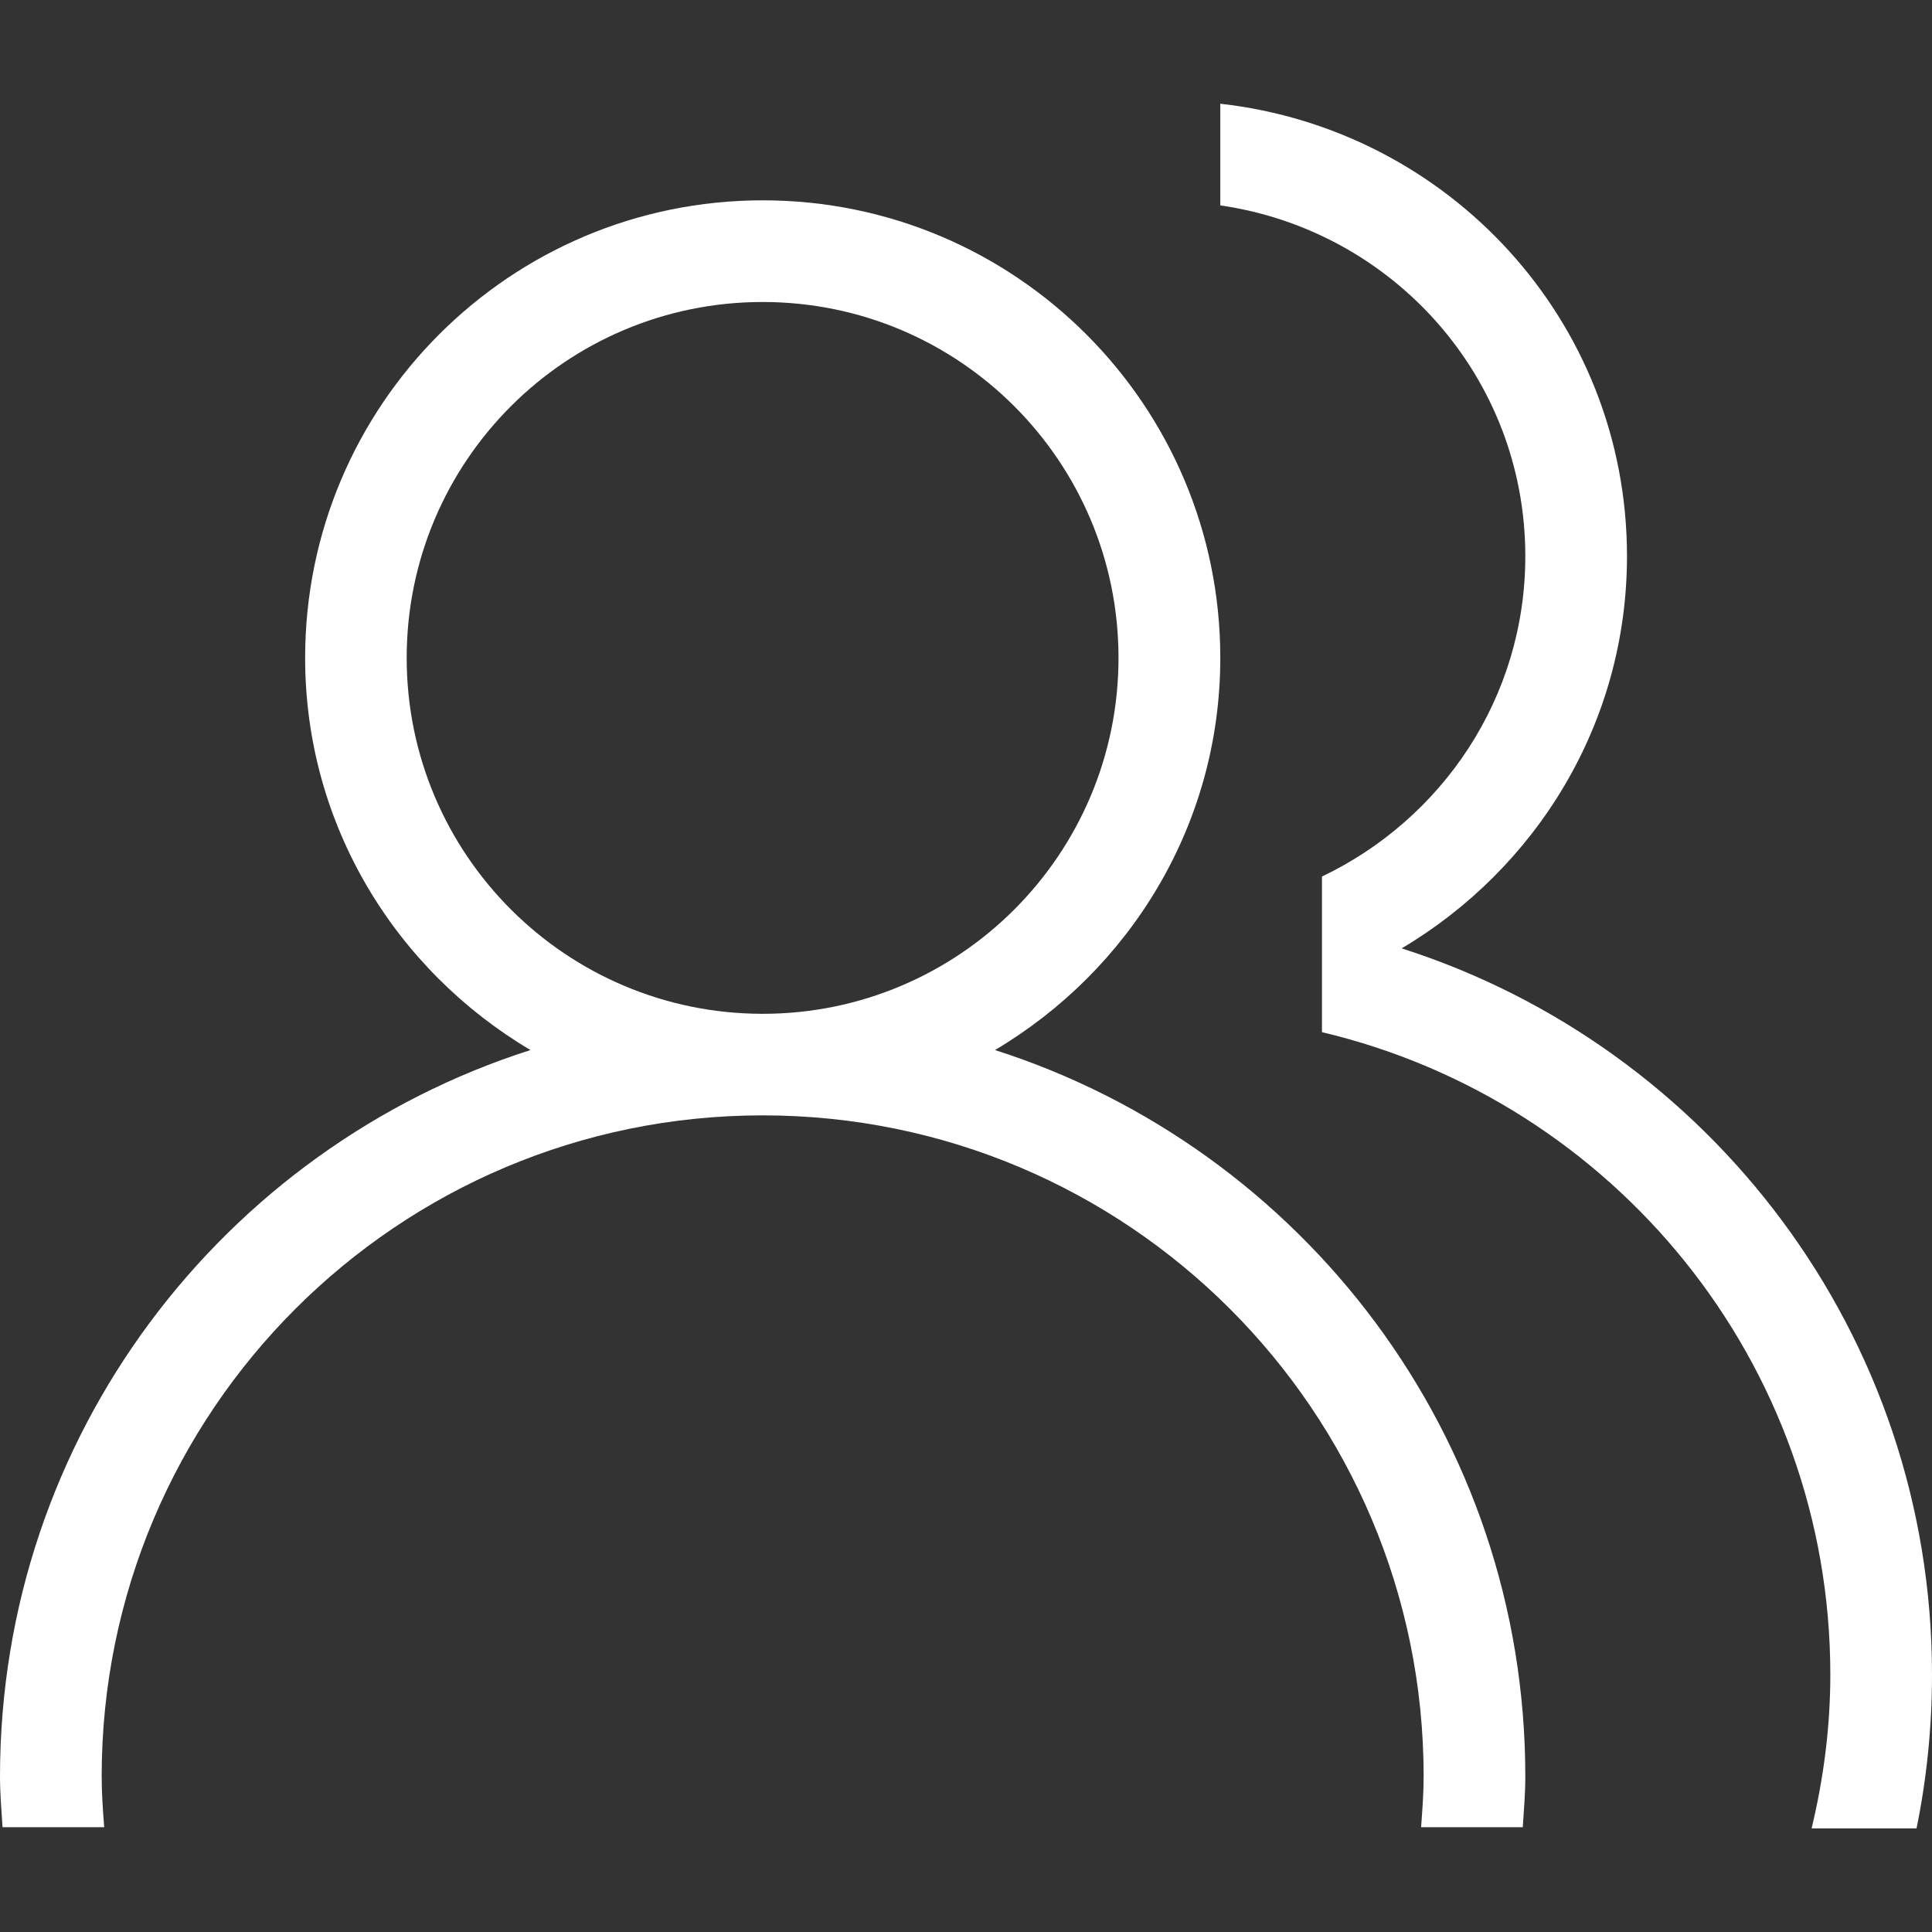 <?xml version="1.0" encoding="utf-8"?>
<!-- Generator: Adobe Illustrator 17.0.0, SVG Export Plug-In . SVG Version: 6.00 Build 0)  -->
<!DOCTYPE svg PUBLIC "-//W3C//DTD SVG 1.1//EN" "http://www.w3.org/Graphics/SVG/1.1/DTD/svg11.dtd">
<svg version="1.1" id="图层_1" xmlns="http://www.w3.org/2000/svg" xmlns:xlink="http://www.w3.org/1999/xlink" x="0px" y="0px"
	 width="16px" height="16px" viewBox="0 0 16 16" enable-background="new 0 0 16 16" xml:space="preserve">
<rect x="0" y="0" width="16" height="16" fill="#333333" stroke="none"/>
<g>
	<path fill-rule="evenodd" clip-rule="evenodd" fill="#ffffff" d="M8.24,8.696c1.112-0.66,1.866-1.861,1.866-3.248
		c0-2.093-1.697-3.789-3.789-3.789c-2.093,0-3.79,1.697-3.79,3.789c0,1.387,0.753,2.588,1.866,3.248C1.845,9.51,0,11.894,0,14.711
		c0,0.142,0.012,0.281,0.021,0.421h0.842c-0.011-0.139-0.021-0.279-0.021-0.421c0-3.023,2.451-5.474,5.474-5.474
		c3.023,0,5.474,2.451,5.474,5.474c0,0.142-0.011,0.282-0.021,0.421h0.842c0.009-0.14,0.021-0.279,0.021-0.421
		C12.632,11.894,10.786,9.51,8.24,8.696z M3.368,5.448c0-1.628,1.32-2.947,2.948-2.947c1.628,0,2.947,1.32,2.947,2.947
		c0,1.628-1.32,2.948-2.947,2.948C4.688,8.395,3.368,7.076,3.368,5.448z"/>
	<path fill-rule="evenodd" clip-rule="evenodd" fill="#ffffff" d="M11.608,7.854c1.112-0.66,1.866-1.861,1.866-3.248
		c0-1.949-1.476-3.535-3.368-3.747v0.842c1.427,0.206,2.526,1.421,2.526,2.905c0,1.174-0.691,2.179-1.684,2.653v1.289
		c2.413,0.571,4.21,2.734,4.21,5.321c0,0.439-0.057,0.864-0.155,1.273h0.869C15.956,14.73,16,14.305,16,13.869
		C16,11.052,14.155,8.668,11.608,7.854z"/>
</g>
</svg>
